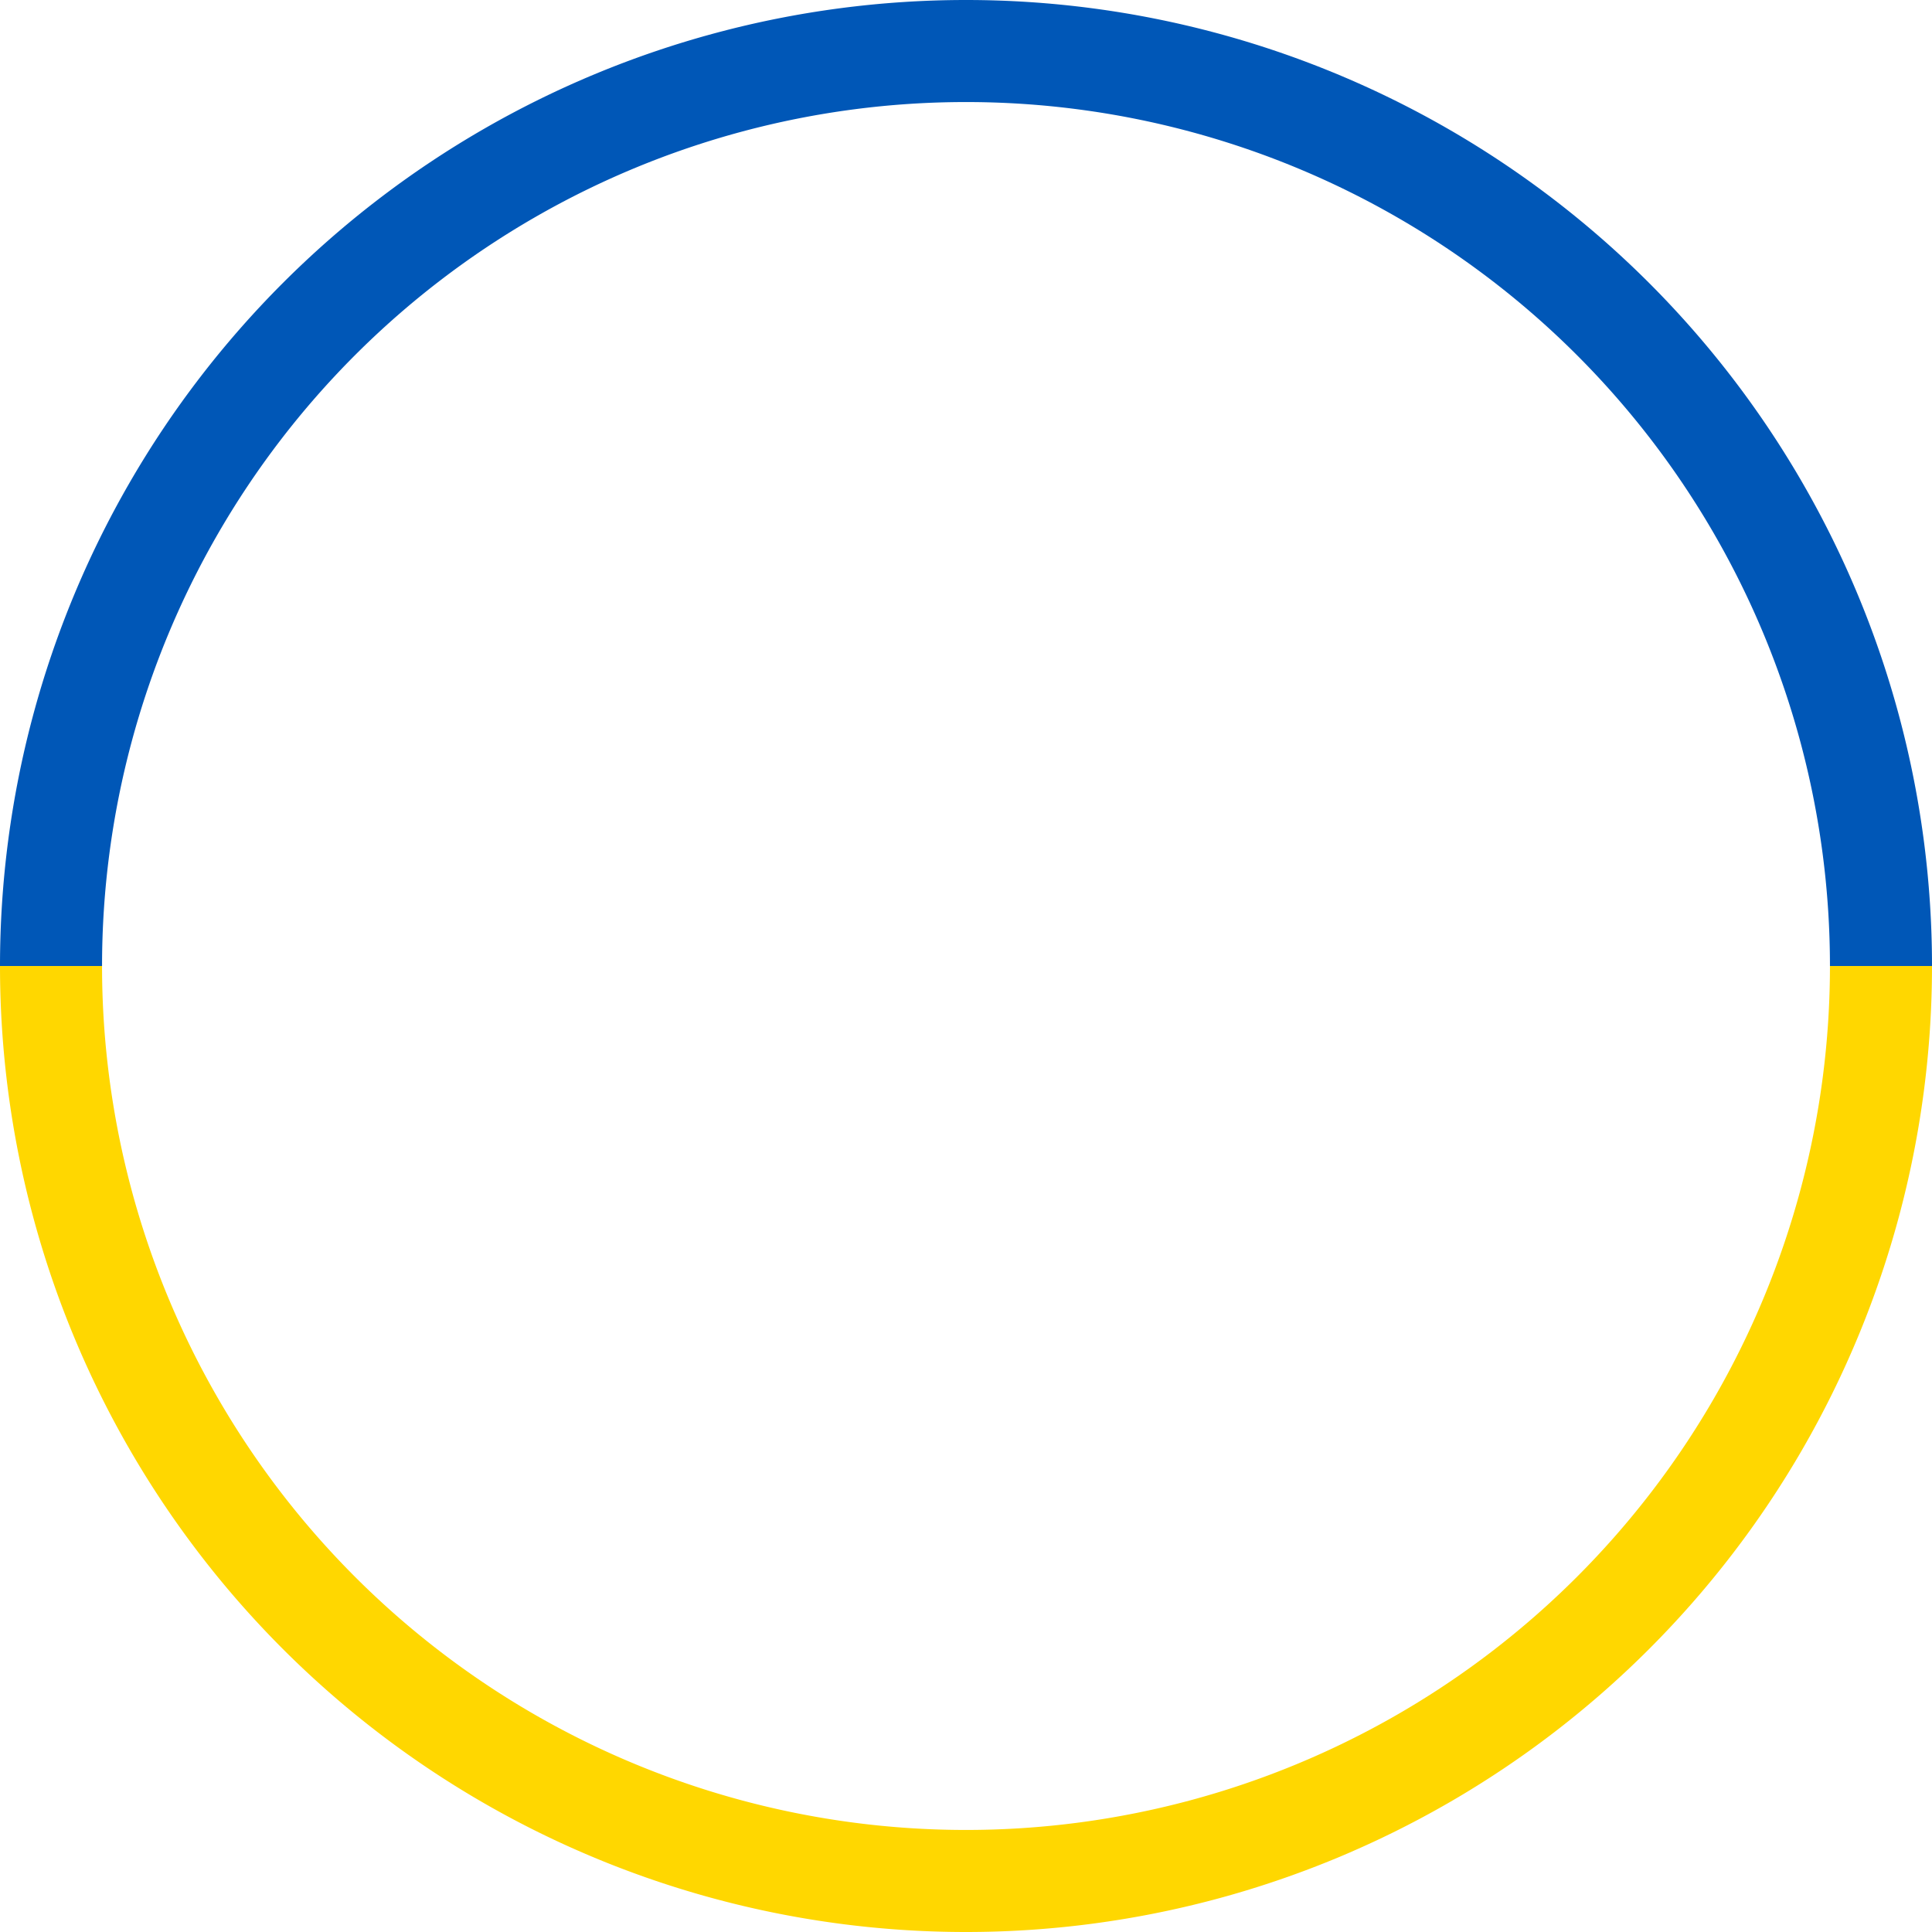 <?xml version="1.0" encoding="UTF-8" standalone="no"?>
<svg width="100" height="100" viewBox="0 0 500 500" version="1.1" id="svg5"
	xmlns:inkscape="http://www.inkscape.org/namespaces/inkscape"
	xmlns:sodipodi="http://sodipodi.sourceforge.net/DTD/sodipodi-0.dtd" xmlns="http://www.w3.org/2000/svg"
	xmlns:svg="http://www.w3.org/2000/svg">
	<sodipodi:namedview id="namedview7" pagecolor="#ffffff" bordercolor="#000000" borderopacity="1"
		inkscape:showpageshadow="2" inkscape:pageopacity="0.0" inkscape:pagecheckerboard="0"
		inkscape:deskcolor="#d1d1d1" inkscape:document-units="px" showgrid="false" />
	<defs id="defs2" />
	<g inkscape:label="Layer 1" inkscape:groupmode="layer" id="layer1">
		<g id="g7791">
			<path id="path113" style="fill:#ffd700;fill-opacity:1;stroke-width:0.876"
				d="M 0,250 A 250,250 0 0 0 250,500 250,250 0 0 0 500,250 H 473.59 A 223.59,223.59 0 0 1 250,473.59 223.59,223.59 0 0 1 26.41,250 Z" />
			<path id="path113-6" style="fill:#0057b7;fill-opacity:1;stroke-width:0.876"
				d="M 250,0 A 250,250 0 0 0 0,250 H 26.41 A 223.59,223.59 0 0 1 250,26.41 223.59,223.59 0 0 1 473.59,250 h 26.41 a 250,250 0 0 0 -250,-250 z" />
		</g>
	</g>
</svg>

